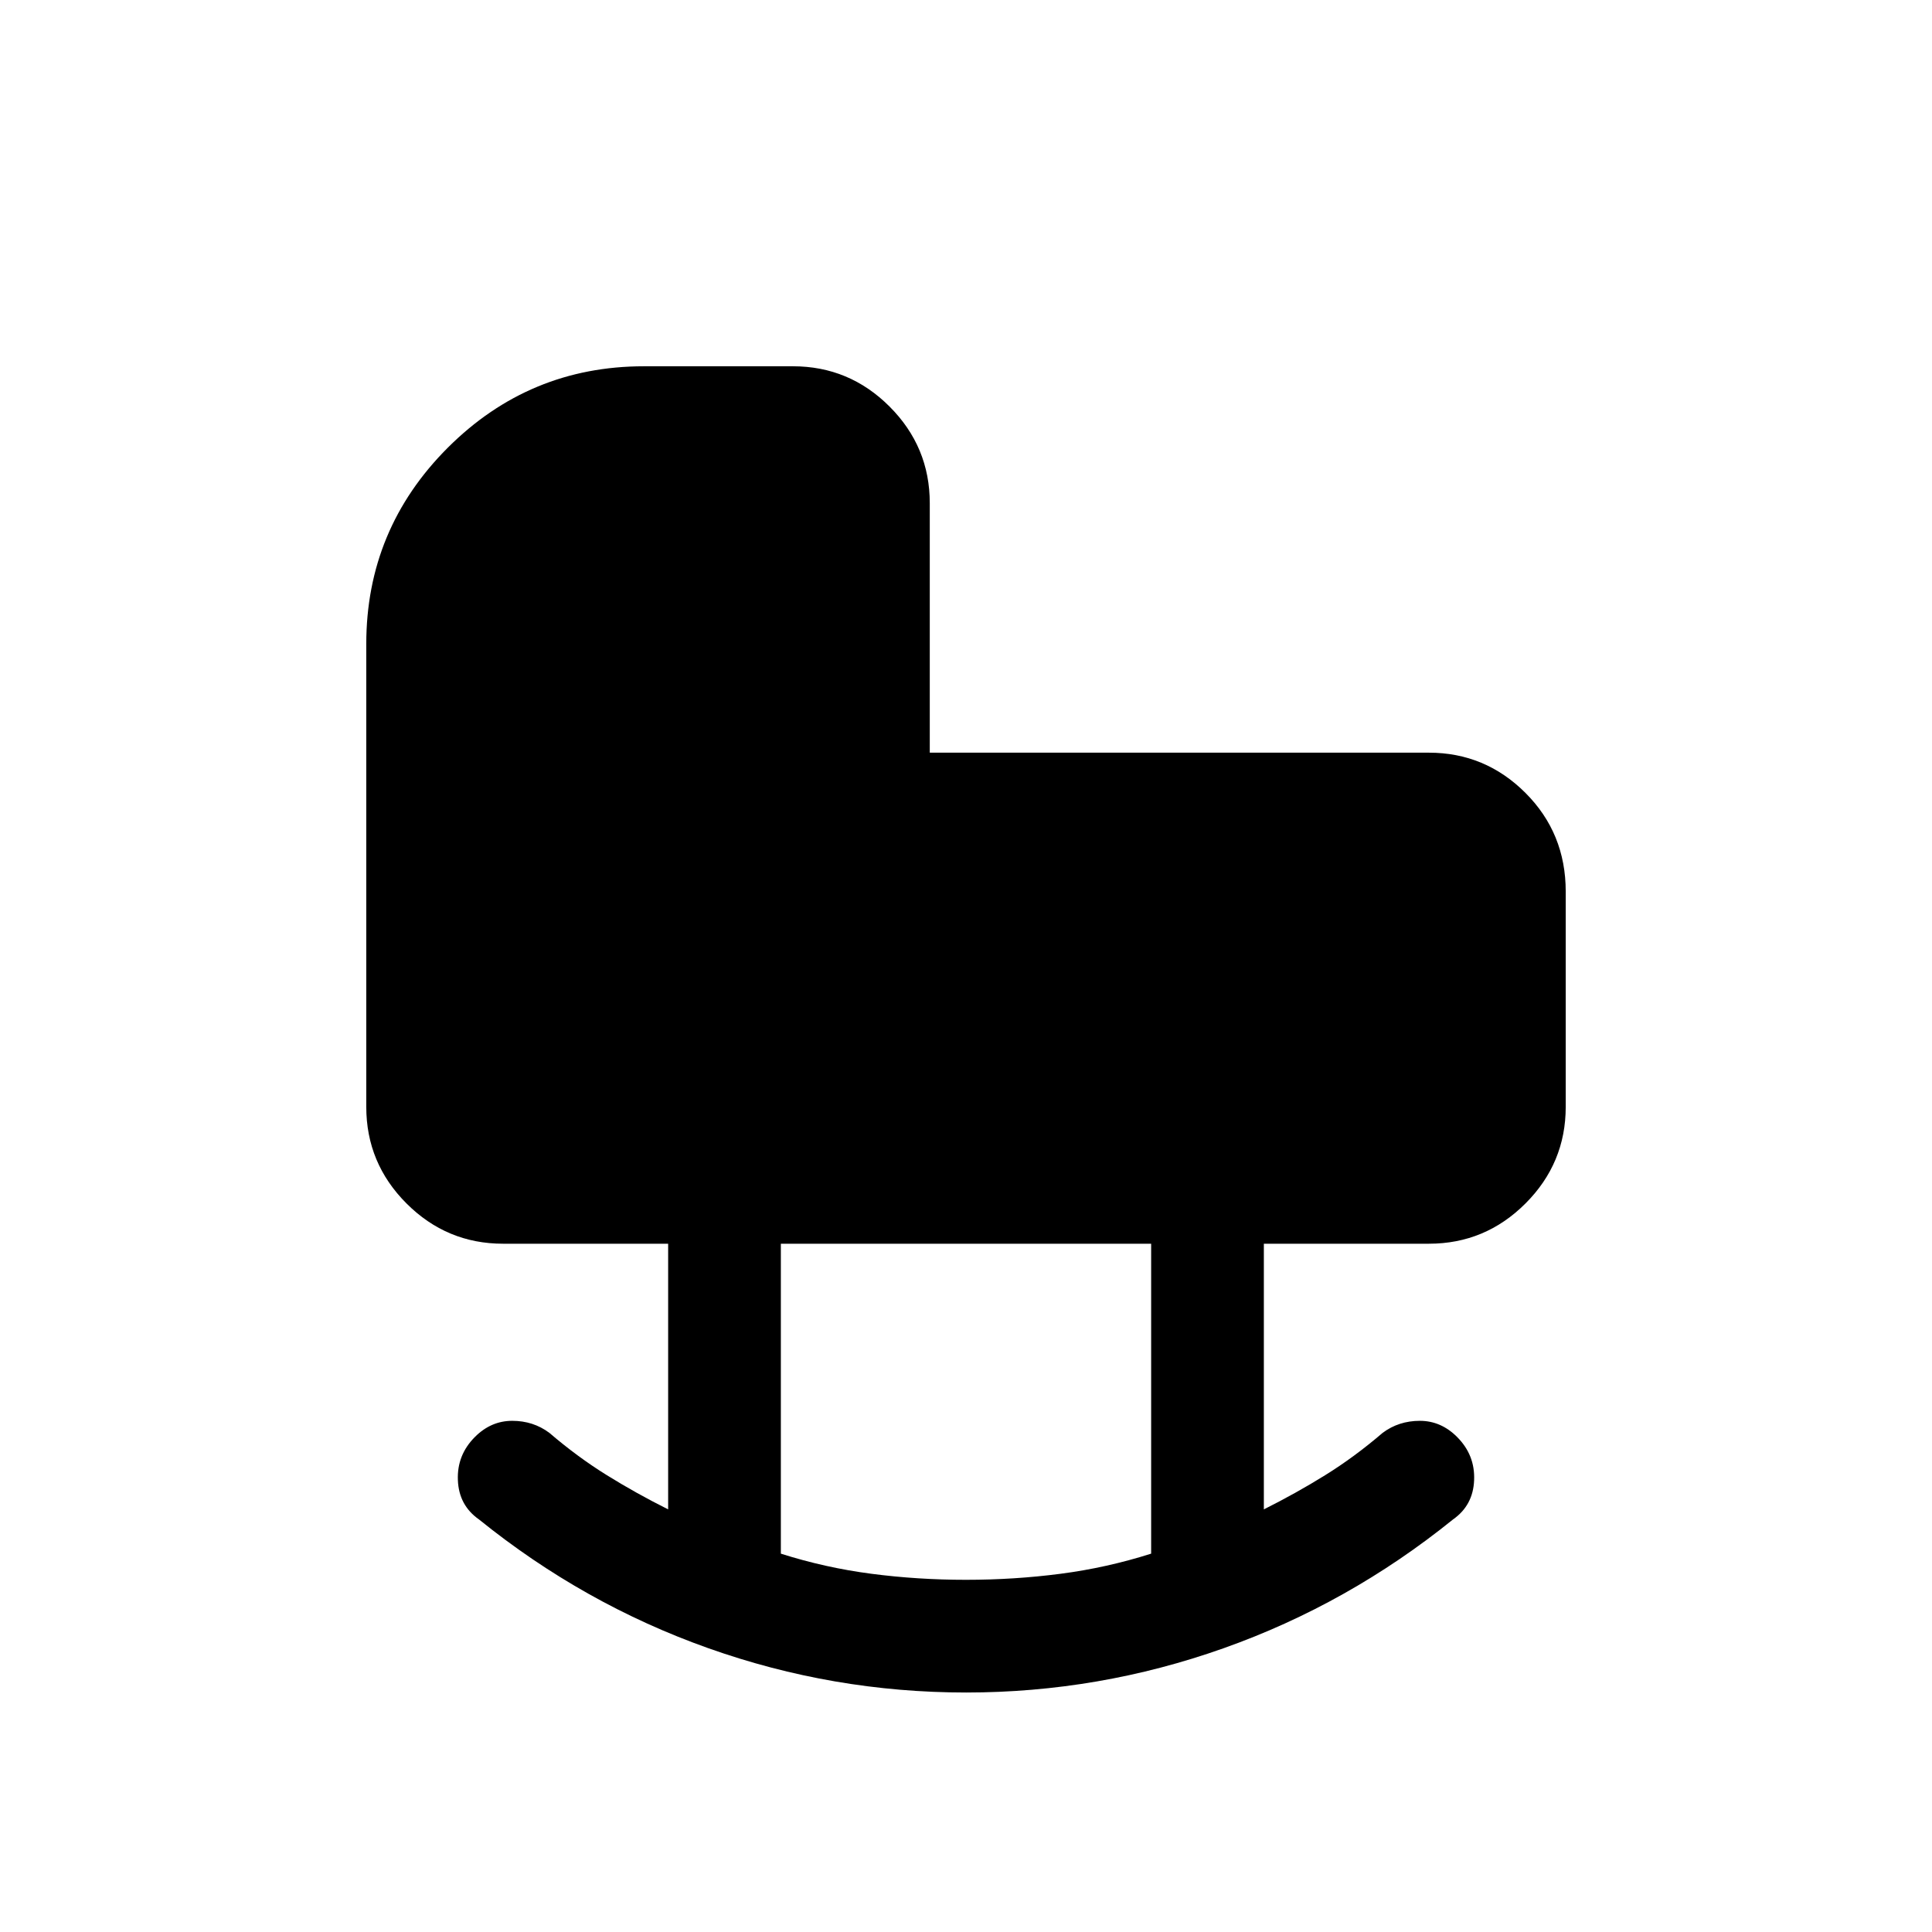 <svg xmlns="http://www.w3.org/2000/svg" height="24" width="24"><path d="M12 19.625q.6 0 1.175-.075.575-.075 1.125-.25v-3.85H9.7v3.85q.55.175 1.125.25.575.075 1.175.075Zm0 1.4q-1.65 0-3.2-.55-1.55-.55-2.85-1.6-.25-.175-.262-.488-.013-.312.212-.537.2-.2.463-.2.262 0 .462.15.35.3.713.525.362.225.762.425v-3.3H6.25q-.7 0-1.2-.5t-.5-1.2V8q0-1.425 1.012-2.438Q6.575 4.55 8 4.55h1.85q.7 0 1.2.5t.5 1.2v3.1h6.2q.7 0 1.2.5t.5 1.225v2.675q0 .7-.5 1.2t-1.2.5H15.7v3.3q.4-.2.762-.425.363-.225.713-.525.2-.15.463-.15.262 0 .462.2.225.225.212.537-.012.313-.262.488-1.3 1.05-2.85 1.6t-3.2.55Z"/></svg>